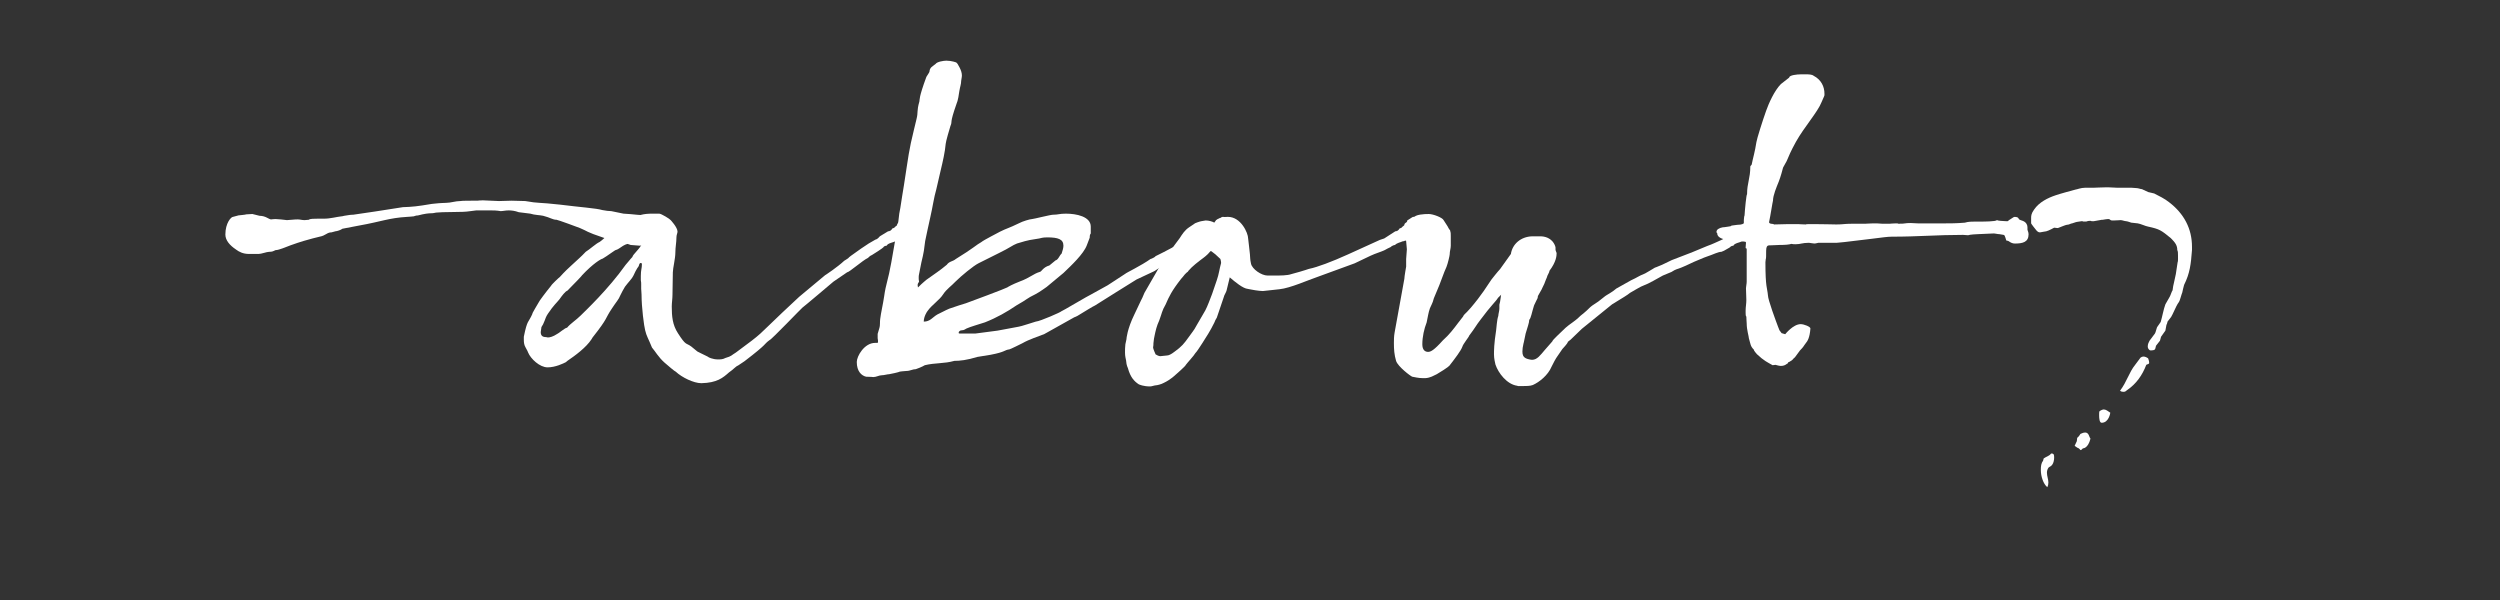<?xml version="1.0" encoding="utf-8"?>
<!-- Generator: Adobe Illustrator 15.1.0, SVG Export Plug-In . SVG Version: 6.00 Build 0)  -->
<!DOCTYPE svg PUBLIC "-//W3C//DTD SVG 1.1//EN" "http://www.w3.org/Graphics/SVG/1.1/DTD/svg11.dtd">
<svg version="1.1" id="Layer_1" xmlns="http://www.w3.org/2000/svg" xmlns:xlink="http://www.w3.org/1999/xlink" x="0px" y="0px"
	 width="250px" height="60px" viewBox="0 0 250 60" enable-background="new 0 0 250 60" xml:space="preserve">
<rect x="0" y="0" width="250" height="60" fill="#333333" stroke="none"/>
<g>
	<path fill="#FFFFFF" d="M65.408,22.516c0.036,0.108,0.108,0.432,0.108,0.756v0.144c-0.036,0.216-0.216,0.612-0.972,0.936
		c0,0-0.324,0.216-0.576,0.216l-0.9-0.072c-0.684-0.252-0.684-0.18-1.512-0.432c-0.252-0.072-0.792-0.144-1.188-0.288
		c-1.836-0.612-1.584-0.648-2.375-0.972c-0.072-0.036-2.232-0.828-2.34-0.828c-0.396,0-0.612-0.216-1.332-0.396
		c-0.288-0.072-0.864-0.072-1.296-0.216l-1.152-0.144c-0.396-0.144-0.72-0.18-1.008-0.18c-0.324,0-0.576,0.072-0.792,0.072
		c-0.432-0.072-0.756-0.072-1.008-0.072h-1.439c-0.144,0-0.9,0.144-1.368,0.144c-0.612,0-1.26,0.036-1.979,0.036
		c-0.216,0-0.432,0.036-0.612,0.036c-0.144,0-0.252,0.072-0.576,0.072c-0.216,0-0.612,0.036-1.296,0.216
		c-0.324,0-0.288,0.108-0.612,0.108c-0.108,0-0.288,0.036-0.468,0.036c-1.836,0.108-2.556,0.468-4.788,0.864l-1.692,0.324
		c-0.108,0.108-0.54,0.252-0.684,0.252l-0.396,0.108c-0.468,0-0.576,0.324-1.188,0.432c-0.432,0.108-0.9,0.216-1.62,0.432
		c-0.612,0.18-0.54,0.18-1.296,0.432C28.98,24.568,27.865,25,27.685,25c-0.288,0-0.252,0.18-0.756,0.18
		c-0.252,0-0.792,0.216-1.08,0.216h-0.936c-0.612,0-1.008-0.216-1.296-0.432c-0.648-0.432-1.08-0.936-1.08-1.512
		c0-1.152,0.576-1.764,0.756-1.764l0.54-0.144c-0.108,0,0.792-0.072,0.792-0.108l0.612-0.036l0.72,0.18
		c0.612,0,0.936,0.36,1.152,0.36c0.036,0,0.252-0.036,0.432-0.036c0.144,0,0.972,0.072,1.152,0.108c0.216,0,0.684-0.072,1.08-0.072
		c0.216,0,0.432,0.072,0.684,0.072l0.432-0.036c0.072-0.108,0.54-0.108,0.864-0.108h0.612c0.72,0,1.224-0.18,1.908-0.252
		c0.072,0,0.072-0.036,0.144-0.036c0.468-0.072,0.612-0.108,0.9-0.108c2.556-0.36,1.656-0.252,4.967-0.756
		c0.972-0.036,1.404-0.072,2.88-0.324c0.072,0,0.612-0.072,0.72-0.072c0.144,0,0.396-0.036,0.72-0.036c0.468,0,0.936-0.18,1.44-0.18
		c0.072-0.036,1.08-0.036,1.152-0.036h0.576c0,0,0.18-0.036,0.504-0.036c0.432,0,0.36,0.036,1.62,0.072
		c0.036,0,1.116-0.036,1.26-0.036c0.036,0,1.332,0.036,1.368,0.036c1.404,0.252,1.26,0.108,3.492,0.36
		c1.98,0.252,3.636,0.36,4.211,0.54c0.36,0.072,0.684,0.108,0.9,0.108l1.224,0.252c1.224,0.072,1.043,0.108,1.872,0.144
		C64.544,21.508,64.94,21.76,65.408,22.516z"/>
	<path fill="#FFFFFF" d="M63.18,21.904c0.684-0.396,1.08-0.54,2.124-0.54h0.612c0.216,0,1.08,0.54,1.152,0.648
		c0,0,0.684,0.72,0.684,1.151c0,0.144-0.108,0.324-0.108,0.576c0,0.504-0.108,0.972-0.108,1.512c0,0.612-0.252,1.584-0.252,1.98
		c0,0.72-0.036,1.439-0.036,2.231c0,0.396-0.072,0.828-0.072,1.188c0,0.972,0.072,1.835,0.612,2.664
		c0.828,1.296,0.792,0.936,1.332,1.332l0.396,0.324c0.216,0.18,0.18,0.18,0.576,0.359c0.756,0.36,0.72,0.36,0.72,0.36
		c0,0.036,0.468,0.252,0.972,0.252c0.252,0,0.504,0,0.756-0.144c0.648-0.181,0.612-0.289,1.044-0.541
		c2.879-2.123,2.087-1.584,4.643-3.995l1.692-1.583l2.592-2.16c0.072-0.036,1.26-0.828,1.908-1.439c0,0,0.468-0.288,0.432-0.288
		c0-0.036,0.18-0.18,1.26-0.936l0.756-0.504l0.684-0.396c0,0,0.18,0,0.432-0.324l0.828-0.504c0.036,0,0.144,0,0.144-0.036
		c0.144,0,0.288-0.252,0.288-0.252s0.216-0.036,0.252-0.144l0.18-0.144c0.072-0.036,0-0.144,0.108-0.216
		c0.036-0.072,0.216-0.072,0.216-0.288c0.54-0.36,0.576-0.36,0.576-0.36c0.18,0,0.396,0,0.468,0.216
		c0.144,0.18,0.648,0.108,0.828,0.612c0.036,0.108,0.036,0.216,0.036,0.468c0.072,0.18,0.108,0.324,0.108,0.432
		c0,0.792-0.576,0.936-1.368,0.936c-0.216,0-0.396-0.072-0.648-0.252c-0.072-0.036-0.144-0.036-0.18-0.036
		c-0.072,0-0.144,0.072-0.288,0.072c-0.216,0.108-0.756,0.18-0.864,0.432c-0.144,0-0.324,0.108-0.288,0.108
		c0,0.036-0.144,0.18-1.188,0.828c-0.18,0.072-0.288,0.18-0.396,0.288c-0.54,0.252-1.872,1.44-2.087,1.44l-1.368,0.936
		c0,0-3.06,2.592-3.095,2.592c-0.036,0-3.132,3.239-3.276,3.239c-0.684,0.504-0.072,0.252-2.52,2.124l-0.648,0.433
		c-0.216,0.071-0.468,0.395-0.9,0.684c-0.612,0.539-1.188,1.043-2.771,1.08c-0.756,0-1.944-0.576-2.556-1.152
		c-0.072,0-0.828-0.648-1.116-0.9c-0.612-0.539-0.972-1.188-1.26-1.512c-0.36-0.899-0.54-1.115-0.684-1.728
		c-0.108-0.396-0.36-2.268-0.36-3.563c0-0.18-0.036-0.468-0.036-0.576v-0.432c0-0.144,0-0.252-0.036-0.432v-0.432
		c0-0.612,0.108-0.756,0.108-1.152c0-0.036,0-0.144-0.108-0.144c-0.18,0-0.18,0.288-0.216,0.324c-0.18,0.216-0.468,0.792-0.54,0.972
		c-0.108,0.252-0.54,0.684-0.828,1.08c-0.036,0.036-0.468,0.828-0.468,0.864c-0.144,0.396-0.432,0.684-0.828,1.296
		c-0.756,1.116-0.324,0.864-1.944,2.915l-0.108,0.18c-0.54,0.828-1.62,1.621-2.412,2.16c-0.144,0.108-0.144,0.145-0.18,0.145
		c-0.216,0.107-1.008,0.504-1.8,0.504c-0.792,0-1.692-0.864-1.944-1.477c-0.072-0.144-0.036-0.144-0.252-0.504
		c-0.144-0.252-0.18-0.467-0.18-0.791v-0.289c0.36-1.764,0.432-1.331,0.864-2.303c-0.108,0.072,0.576-1.044,0.612-1.116
		c0-0.072,0.756-1.08,1.26-1.692c0-0.072,0.792-0.828,0.864-0.864c0.108-0.108,0.396-0.468,1.152-1.152
		c0.648-0.612,0.936-0.828,1.44-1.368c0.36-0.216,1.08-0.864,1.368-0.972c0.36-0.216,1.188-1.116,1.836-1.476L63.18,21.904z
		 M54.073,33.207c0,0.359,0.18,0.504,0.54,0.504c0.036,0,0.108,0.035,0.18,0.035c0.18,0,0.504-0.072,0.936-0.359
		c0.072,0,0.828-0.648,0.972-0.612c0.36-0.432,0.9-0.756,1.368-1.224c0.468-0.468,2.735-2.592,4.5-5.075
		c0.18-0.18,0.432-0.54,0.684-0.792c-0.036-0.18,0.9-0.972,0.9-1.296c0-0.108,0-0.144-0.216-0.144c-0.072,0-0.072,0.036-0.396,0.036
		c-1.224,0-1.44,0.576-1.944,0.72c0-0.072-0.936,0.648-1.332,0.864c-0.18,0.036-0.936,0.468-2.088,1.692
		c0.108-0.072-0.792,0.864-1.44,1.512c-0.216,0.072-0.54,0.504-0.792,0.864c-0.252,0.324-0.576,0.576-1.152,1.44
		c-0.18,0.252-0.288,0.576-0.324,0.684c-0.144,0.359-0.18,0.432-0.324,0.648L54.073,33.207z"/>
	<path fill="#FFFFFF" d="M118.724,25.396c-0.216,0.072-0.36,0.18-0.504,0.252c-0.72,0.252-2.484,1.224-2.808,1.476l-1.764,0.828
		c0,0-4.104,2.556-4.14,2.592c-0.252,0.108-1.044,0.611-1.764,1.044c-0.036,0.036-0.324,0.144-0.324,0.144
		c-2.987,1.656-2.987,1.691-3.023,1.691s-0.072,0.037-0.108,0.037c-0.432,0.18-1.368,0.467-2.052,0.863
		c-0.072,0.036-1.224,0.612-1.296,0.612c-0.54,0.071-0.36,0.252-1.872,0.54l-1.332,0.216c-1.044,0.323-1.764,0.396-2.304,0.396
		c-1.008,0.288-1.908,0.18-2.952,0.432c-0.216,0.145-0.864,0.396-0.9,0.396c-0.324,0-0.576,0.18-0.936,0.18
		c-0.216,0-0.72,0.072-0.684,0.072c0,0.035-0.972,0.252-1.044,0.252c-0.18,0-0.504,0.107-0.756,0.107s-0.54,0.18-0.828,0.18
		c-0.072,0-0.216-0.035-0.72-0.035c-0.468-0.107-0.936-0.539-0.936-1.476c0-0.576,0.756-1.907,1.836-1.907
		c0.108,0,0.288,0,0.288-0.037c0-0.215,0-0.252-0.036-0.432v-0.432l0.18-0.612c0.072-0.18,0.036-0.647,0.072-0.864
		c0.072-0.611,0.288-1.511,0.396-2.267c0.18-1.296,0.396-1.584,0.72-3.419l0.396-2.268c0.144-1.224,0.288-1.368,0.396-2.591
		l0.108-0.576c0-0.072,0.36-2.268,0.36-2.268c0.468-2.988,0.468-3.384,1.008-5.58l0.252-1.043c0.18-0.72,0-0.756,0.288-1.764
		c0.036-0.18-0.072-0.36,0.684-2.412c-0.036,0,0.324-0.468,0.324-0.576c0.036-0.432,0.324-0.504,0.612-0.756
		c0.144-0.216,0.792-0.324,1.08-0.324c0.504,0,1.008,0.18,0.972,0.18c0.036,0,0.144,0.144,0.144,0.144
		c0,0.036,0.432,0.612,0.432,1.152c0,0.18-0.072,0.468-0.072,0.54c0,0.324-0.108,0.576-0.18,1.008
		c-0.036,0.288-0.144,1.008-0.288,1.296c-0.756,2.16-0.36,1.62-0.612,2.232c-0.072,0.216-0.468,1.584-0.468,1.764
		c-0.072,0.828-0.288,1.764-0.504,2.664l-0.432,1.872c-0.252,0.864-0.36,1.764-0.612,2.843c-0.108,0.54-0.432,1.908-0.504,2.34
		c-0.216,1.836-0.216,1.152-0.612,3.312c-0.036,0.108-0.036,0.252-0.036,0.396c0,0.072,0,0.18,0.036,0.36
		c-0.108,0.144-0.144,0.252-0.144,0.324c0,0.108,0.036,0.18,0.036,0.252c0.576-0.576,0.648-0.576,0.828-0.756
		c0.9-0.648,1.368-0.936,2.052-1.512c0.252-0.36,0.612-0.324,0.9-0.576c1.764-1.08,2.087-1.44,2.556-1.692
		c0.252-0.216,1.692-0.936,1.872-1.044c0.72-0.36,0.756-0.288,1.944-0.864c0.252-0.144,1.044-0.396,1.26-0.396
		c0.144,0,1.836-0.432,2.088-0.432c0.54,0,0.612-0.108,1.296-0.108c1.043,0,2.483,0.288,2.483,1.295v0.684
		c-0.108,0.108-0.108,0.36-0.108,0.432l-0.288,0.756c-0.324,0.864-1.548,2.016-2.339,2.771c-0.072,0.036-0.108,0.108-1.692,1.404
		c0.036-0.036-0.684,0.504-1.116,0.72c-0.9,0.432-0.792,0.504-1.836,1.08c-1.008,0.685-2.016,1.26-3.204,1.728
		c-0.54,0.18-1.44,0.432-1.836,0.612c-0.144,0.071-0.252,0.18-0.468,0.18s-0.324,0.144-0.324,0.252c0,0.036,0,0.072,0.108,0.072
		h1.583l2.196-0.288l2.124-0.396c0.144,0,1.547-0.467,1.691-0.504c0.468-0.035,2.628-1.008,2.52-1.008
		c0.072,0,2.916-1.691,2.987-1.691l1.692-0.936l1.764-1.152c0.036-0.072,1.62-0.828,2.52-1.476c0.072,0,0.504-0.216,0.468-0.252
		c0-0.036,0.324-0.144,1.728-0.9l0.972-0.36l0.036-0.108l1.404-0.648l0.828-0.504c0.036,0,0.144,0,0.144-0.036
		c0.144,0,0.288-0.252,0.288-0.252s0.216-0.036,0.252-0.144l0.18-0.144c0.072-0.036,0-0.144,0.108-0.216
		c0.036-0.072,0.216-0.072,0.216-0.288c0.54-0.36,0.576-0.36,0.576-0.36c0.18,0,0.396,0,0.468,0.216
		c0.144,0.18,0.648,0.108,0.828,0.612c0.036,0.108,0.036,0.216,0.036,0.468c0.072,0.18,0.108,0.324,0.108,0.432
		c0,0.792-0.576,0.936-1.368,0.936c-0.216,0-0.396-0.072-0.648-0.252c-0.072-0.036-0.144-0.036-0.18-0.036
		c-0.072,0-0.144,0.072-0.288,0.072c-0.216,0.108-0.756,0.18-0.864,0.432c-0.144,0-0.324,0.108-0.288,0.108
		c0,0.036-0.18,0.036-0.684,0.324L118.724,25.396z M92.375,32.162c0.648,0,0.864-0.432,1.368-0.719
		c0.18-0.072,0.828-0.433,1.188-0.577c0.864-0.288,1.26-0.432,1.656-0.54c0.324-0.108,4.067-1.512,4.139-1.584
		c0.108-0.072,0.468-0.288,1.296-0.612c0.972-0.36,1.332-0.756,1.944-0.936c0.18,0,0.324-0.468,0.972-0.648l0.612-0.504
		c0.288-0.072,0.396-0.504,0.612-0.684c0.108-0.324,0.18-0.576,0.18-0.792c0-0.648-0.54-0.828-1.62-0.828
		c-0.18,0-0.396,0-0.792,0.108c-0.972,0.18-0.828,0.072-2.231,0.504c-0.468,0.18-0.72,0.432-1.764,0.936l-2.088,1.044
		c-0.504,0.252-1.728,1.26-2.304,1.835c-0.36,0.396-0.9,0.756-1.224,1.26c-0.36,0.576-1.152,1.08-1.548,1.656
		C92.699,31.154,92.375,31.658,92.375,32.162z"/>
	<path fill="#FFFFFF" d="M137.049,25.576l-1.583,0.756l-3.743,1.368c-0.864,0.288-2.7,1.116-3.78,1.224l-1.655,0.18
		c-0.36,0-1.224-0.144-1.332-0.18c-0.036,0-0.144-0.036-0.18-0.036c-0.468-0.036-1.26-0.684-1.8-1.152l-0.324,1.332
		c0,0.036-0.072,0.18-0.18,0.396c0,0.036-0.072,0.108-0.072,0.18l-0.72,2.124c-0.108,0.181-0.18,0.288-0.252,0.504
		c-0.216,0.433-0.432,0.828-0.612,1.116l-0.612,0.972c-0.18,0.252-0.468,0.756-0.684,0.972c-0.108,0.217-0.72,0.864-0.936,1.152
		c0,0.107-1.043,1.008-1.043,1.008s-0.468,0.467-1.152,0.791c-0.252,0.145-0.684,0.252-0.828,0.252c-0.108,0-0.396,0.109-0.54,0.109
		c-0.684,0-1.08-0.182-1.152-0.217c-0.432-0.287-0.828-0.684-1.08-1.619c0-0.037-0.144-0.217-0.18-0.756
		c-0.036-0.181-0.108-0.433-0.108-0.793c0-0.252,0-0.539,0.036-0.828l0.108-0.504c0-0.071,0.072-1.008,0.792-2.482l0.648-1.369
		c0.252-0.468,0.324-0.756,0.36-0.792l1.764-3.06c0.216-0.252,0.324-0.576,0.612-0.828c0.144-0.252,1.08-1.476,1.152-1.584
		c0.252-0.396,0.504-0.792,0.936-1.08l0.54-0.36c-0.036-0.036,0.612-0.252,0.684-0.252l0.432-0.072c0.324,0,0.684,0.108,0.864,0.216
		l0.18-0.252c0.18-0.144,0.54-0.324,1.188-0.324c1.295,0,2.016,1.62,2.016,2.16c0,0.072,0.036,0.36,0.072,0.612l0.108,0.972
		c0.036,0.324,0,0.468,0.108,0.936c0.108,0.54,1.043,1.188,1.656,1.188h0.647c0.648,0,1.332,0,1.729-0.144
		c1.367-0.36,1.764-0.54,1.836-0.54c0.719-0.144,2.195-0.684,3.852-1.44l3.166-1.44l0.434-0.144l1.115-0.72
		c0.035,0,0.145,0,0.145-0.036c0.143,0,0.287-0.252,0.287-0.252s0.217-0.036,0.252-0.144l0.18-0.144
		c0.072-0.036,0-0.144,0.109-0.216c0.035-0.072,0.215-0.072,0.215-0.288c0.541-0.36,0.576-0.36,0.576-0.36
		c0.18,0,0.396,0,0.469,0.216c0.143,0.18,0.646,0.108,0.826,0.612c0.037,0.108,0.037,0.216,0.037,0.468
		c0.072,0.18,0.107,0.324,0.107,0.432c0,0.792-0.576,0.936-1.367,0.936c-0.217,0-0.396-0.072-0.648-0.252
		c-0.072-0.036-0.145-0.036-0.18-0.036c-0.072,0-0.145,0.072-0.287,0.072c-0.217,0.108-0.541,0.144-0.756,0.36
		c-0.145,0-0.434,0.18-0.396,0.18c0,0.036-0.18,0.072-0.684,0.36C138.021,25.215,137.59,25.324,137.049,25.576z M115.56,35.438
		c0.108,0.071,0.324,0.18,0.468,0.18l0.684-0.071c0.144,0,0.396-0.108,0.72-0.36c0.756-0.54,0.972-0.828,1.439-1.476
		c0.324-0.469,0.54-0.685,0.756-1.116l0.9-1.548c0.216-0.396,0.504-1.188,0.684-1.656l0.468-1.368
		c0.216-0.612,0.252-1.08,0.432-1.728c0-0.108-0.036-0.288-0.072-0.396l-0.504-0.468c-0.396-0.288-0.396-0.324-0.432-0.324
		c-0.108,0-0.18,0.216-0.54,0.504l-0.18,0.144c-0.576,0.432-1.152,0.864-1.547,1.332c-0.036,0.108-0.108,0.108-0.18,0.18l-0.18,0.18
		c-0.036,0.072-0.36,0.432-0.36,0.432c-0.936,1.188-1.224,1.8-1.548,2.556c-0.396,0.684-0.36,0.864-0.648,1.62
		c-0.252,0.54-0.36,1.008-0.468,1.548c-0.072,0.288-0.036,0.181-0.108,0.72c0,0.107,0,0.252-0.036,0.432
		C115.308,34.862,115.524,35.366,115.56,35.438z"/>
	<path fill="#FFFFFF" d="M172.146,25.18c-0.18,0-0.359,0.072-0.574,0.144c-0.686,0.288-0.938,0.324-1.584,0.612
		c-0.9,0.36-1.152,0.54-1.873,0.828c-0.432,0.18-0.467,0.108-0.971,0.432l-0.865,0.36l-0.971,0.54
		c-0.828,0.468-0.973,0.396-1.621,0.792l-0.684,0.396c-0.252,0.216-0.684,0.468-1.799,1.152l-3.023,2.448l-1.045,1.008
		c0,0.035-0.432,0.324-0.359,0.324c0,0.035-0.072,0.18-0.539,0.684l-0.469,0.684c-0.217,0.288-0.432,0.721-0.611,1.08
		c-0.361,0.863-1.225,1.547-1.873,1.836c-0.252,0.107-0.719,0.107-1.043,0.107h-0.432c-0.037,0-0.072-0.035-0.109-0.035
		c-1.008-0.145-1.871-1.26-2.158-2.124c-0.037-0.181-0.145-0.576-0.145-1.008c0-0.36,0-1.044,0.215-2.412
		c0.037-0.216,0.072-1.044,0.217-1.439c0-0.181,0.107-0.504,0.107-0.72v-0.396c0.037-0.108,0.109-0.468,0.145-0.792
		c0-0.18,0.035-0.144,0.035-0.216l-0.322,0.324c-0.182,0.324-0.721,0.792-1.729,2.16c-0.504,0.647-0.469,0.719-1.152,1.619
		c0,0.107-0.611,0.828-0.684,1.115c-0.145,0.396-0.721,1.152-1.225,1.801c-0.035,0.072-0.18,0.252-1.33,0.936
		c-0.324,0.145-0.613,0.359-1.152,0.396h-0.18c-0.18,0-0.432,0-1.117-0.145c-0.143-0.035-1.439-1.008-1.619-1.584
		c-0.18-0.611-0.217-1.151-0.217-1.764c0-0.324,0-0.684,0.072-1.08l0.973-5.363c0-0.216,0.18-1.224,0.18-1.224v-0.756l0.072-0.972
		l-0.145-1.62c0-0.72,0.541-1.116,0.793-1.512c0.18-0.36,1.08-0.396,1.547-0.396c0.432,0,1.367,0.36,1.477,0.612l0.395,0.612
		c0,0.036,0.217,0.396,0.252,0.396c0.072,0.252,0.072,0.288,0.072,0.576v0.972c0,0.288-0.107,0.54-0.107,0.864
		c0,0.108-0.18,0.9-0.324,1.26c-0.324,0.72-0.359,0.936-0.719,1.836l-0.541,1.295c-0.035,0.18-0.18,0.576-0.215,0.612l-0.182,0.396
		c-0.035,0.072-0.18,0.612-0.18,0.684c-0.035,0.216-0.143,0.685-0.143,0.72c-0.252,0.648-0.434,1.439-0.434,2.195
		c0,0.541,0.252,0.757,0.576,0.757c0.252,0,0.576-0.144,1.477-1.151c0.648-0.576,1.08-1.152,1.512-1.729l0.504-0.648
		c0.035-0.144,0.287-0.359,0.396-0.467l0.395-0.433c0.289-0.36,0.865-0.972,2.053-2.808c0,0,0.648-0.828,0.863-1.044l1.08-1.512
		c0.145-0.972,0.973-1.728,2.123-1.764h0.828c0.361,0,1.152,0.108,1.477,0.972l0.035,0.144v0.216c0,0.108,0.109,0.288,0.109,0.36
		c0,0.252-0.037,0.864-0.721,1.764c0,0.18-0.217,0.432-0.252,0.648l-0.107,0.252c-0.109,0.324-0.18,0.468-0.361,0.828
		c0.037,0-0.432,0.756-0.432,0.792c0,0.18-0.072,0.324-0.143,0.432c-0.252,0.504-0.252,0.54-0.252,0.54
		c-0.217,0.684-0.289,1.224-0.469,1.403c0,0.288-0.18,0.756-0.359,1.368l-0.18,0.864c0,0.035-0.037,0.107-0.037,0.144
		c-0.072,0.288-0.107,0.576-0.107,0.792c0,0.324,0.072,0.54,0.359,0.684c0.145,0.072,0.469,0.145,0.611,0.145
		c0.504,0,0.828-0.469,1.26-0.973l0.756-0.863c0.037-0.18,0.793-0.828,1.332-1.368c0.434-0.396,0.9-0.612,1.477-1.188
		c1.225-0.972,0.611-0.684,1.799-1.44l0.686-0.54c0.072-0.072,0.719-0.396,1.115-0.756l1.477-0.828
		c0.719-0.324,0.611-0.36,1.402-0.684c0,0,0.938-0.54,0.973-0.576c0.035,0,0.107-0.036,0.721-0.288l0.971-0.468l1.871-0.72
		c0.072-0.036,0.145-0.036,0.182-0.072l1.475-0.612c0.613-0.216,0.936-0.396,1.439-0.612l0.217-0.108l0.287-0.252l0.828-0.504
		c0.037,0,0.145,0,0.145-0.036c0.145,0,0.287-0.252,0.287-0.252s0.217-0.036,0.254-0.144l0.18-0.144
		c0.072-0.036,0-0.144,0.107-0.216c0.035-0.072,0.217-0.072,0.217-0.288c0.539-0.36,0.574-0.36,0.574-0.36
		c0.182,0,0.396,0,0.469,0.216c0.145,0.18,0.648,0.108,0.828,0.612c0.035,0.108,0.035,0.216,0.035,0.468
		c0.072,0.18,0.109,0.324,0.109,0.432c0,0.792-0.576,0.936-1.369,0.936c-0.215,0-0.395-0.072-0.646-0.252
		c-0.072-0.036-0.145-0.036-0.182-0.036c-0.07,0-0.143,0.072-0.287,0.072c-0.217,0.108-0.756,0.18-0.863,0.432
		c-0.145,0-0.324,0.108-0.289,0.108c0,0.036-0.145,0.108-0.648,0.396C172.363,25.107,172.184,25.144,172.146,25.18z"/>
	<path fill="#FFFFFF" d="M199.939,23.416c-0.18,0-0.432-0.072-0.539-0.072c-0.072,0-1.477,0.072-1.621,0.072
		c-0.107,0-0.791,0.036-0.971,0.108l-0.504-0.036c-2.592,0-4.5,0.18-7.129,0.18c-0.395,0-0.898,0.072-2.051,0.216l-1.799,0.216
		c-0.182,0.036-1.549,0.18-1.656,0.18h-1.836c-0.037,0-0.252,0.072-0.396,0.072s-0.467-0.072-0.539-0.072
		c-0.686,0-0.828,0.144-1.332,0.144c-0.109,0-0.289,0-0.432-0.036c-0.217,0.072-0.613,0.108-1.189,0.108
		c-0.287,0-0.539,0.036-0.863,0.036c-0.107,0-0.252,0-0.287,0.036c-0.037,0-0.18,0.072-0.18,0.504c0,0.432,0,0.828-0.037,0.828
		c0,0.108-0.035,0.216-0.035,0.324c0,2.556,0.18,2.52,0.252,3.312c0,0.432,0.791,2.556,1.008,3.131l0.143,0.36l0.217,0.288
		l0.359,0.107c0,0,0.793-1.008,1.549-1.008c0.324,0,0.971,0.252,0.971,0.433c-0.07,0.937-0.287,1.26-0.467,1.476
		c-0.252,0.324-0.18,0.324-0.576,0.721l-0.504,0.684c-0.252,0.18-0.107,0.216-0.576,0.468c-0.145,0-0.107,0.18-0.217,0.18
		c-0.18,0.144-0.359,0.216-0.611,0.216c-0.145,0-0.432-0.072-0.539-0.107c-0.145,0-0.18,0.035-0.289,0.035
		c-0.504-0.287-0.863-0.432-1.584-1.115c0-0.036-0.287-0.288-0.287-0.432c-0.359-0.36-0.324-0.541-0.504-1.152
		c0-0.18-0.217-0.828-0.217-1.476c0-0.181-0.035-0.36-0.035-0.685c-0.072-0.035-0.072-0.252-0.072-0.396v-0.216
		c0-0.324,0.072-0.684,0.072-1.044c0-0.504-0.037-0.72-0.037-1.188c0-0.144,0.072-0.432,0.072-0.648v-3.312
		c-0.072,0-0.107-0.036-0.107-0.108c0-0.036,0.035-0.432,0.035-0.468c0-0.072-0.035-0.108-0.107-0.108
		c-0.107,0-0.467-0.108-0.576-0.108h-0.791c-0.252,0-0.037-0.108-0.648-0.108c-0.504-0.144-0.756-0.324-0.756-0.648
		c-0.035,0-0.072-0.072-0.072-0.108c0-0.252,0.252-0.396,0.613-0.468c0.18,0,0.756-0.108,0.791-0.108s0.072-0.072,0.145-0.072
		c0.035,0,0.504-0.072,0.539-0.072c0.432,0,0.648-0.108,0.648-0.18v-0.288c0-0.036,0.035-0.468,0.072-0.468
		c0.035-0.612,0.18-2.124,0.252-2.124c0-1.116,0.324-1.584,0.324-2.772c0-0.072,0.143-0.144,0.143-0.216
		c0.109-0.576,0.324-1.26,0.469-2.231c0.035-0.288,0.611-2.124,0.973-3.132c0.252-0.72,0.826-2.016,1.475-2.664l0.828-0.648
		c0-0.252,0.828-0.324,1.152-0.324h0.539c0.252,0,0.576,0,0.756,0.144c0.756,0.396,1.08,1.08,1.08,1.8v0.144
		c0,0.072-0.287,0.648-0.287,0.684c-0.396,1.008-1.729,2.483-2.557,3.959c-0.611,1.116-0.648,1.296-0.936,1.944
		c0,0.036-0.359,0.612-0.359,0.648c-0.252,0.972-0.361,1.188-0.432,1.404c-0.217,0.54-0.576,1.368-0.576,1.908
		c-0.037,0.072-0.252,1.512-0.396,2.16c0.072,0.216,0.396,0.108,0.504,0.216c1.08-0.036,1.656-0.036,2.051-0.036
		c0.756,0,0.613,0.036,1.117,0.036c0-0.036,0.324-0.036,0.791-0.036c0.828,0,2.125,0.036,2.268,0.036
		c0.721,0,0.756-0.072,1.584-0.072h1.297c0.215,0,0.467-0.036,0.791-0.036c0.217,0,0.684,0,0.936,0.036h0.721
		c0.035,0,0.359-0.036,0.611-0.036c0.109,0,0.252,0,0.252,0.036c0.865,0,0.541-0.072,1.26-0.072c0.18,0,0.469,0.036,0.721,0.036
		h2.627c0.541,0,1.225,0,2.053-0.072c0.324-0.108,0.756-0.108,1.043-0.108h0.504c0.324,0,1.549,0,1.656-0.144
		c0.107,0.036,0.252,0.072,0.396,0.072c0.143,0,0.395,0.036,0.576,0.036c0.107,0,0.18,0,0.18-0.072
		c0.539-0.36,0.576-0.36,0.576-0.36c0.18,0,0.395,0,0.467,0.216c0.145,0.18,0.648,0.108,0.828,0.612
		c0.035,0.108,0.035,0.216,0.035,0.468c0.072,0.18,0.109,0.324,0.109,0.432c0,0.792-0.576,0.936-1.369,0.936
		c-0.215,0-0.395-0.072-0.646-0.252c-0.072-0.036-0.145-0.036-0.18-0.036c-0.072,0-0.145-0.576-0.289-0.576
		C200.299,23.488,200.012,23.416,199.939,23.416z"/>
	<path fill="#FFFFFF" d="M207.574,18.952c0.107,0,0.504-0.18,0.971-0.18h0.865c0.395,0,0.432-0.036,1.078-0.036h0.434
		c0.287,0,0.467,0.036,0.756,0.036h1.439c0,0,0.432,0.036,0.504,0.036c0.215,0,0.432,0.108,0.576,0.108l0.611,0.288l0.611,0.144
		c0.434,0.216,1.08,0.54,1.477,0.864c1.512,1.152,2.303,2.664,2.303,4.463V25c-0.107,1.44-0.215,2.34-0.791,3.492
		c-0.035,0.072-0.18,0.756-0.18,0.756c-0.072,0.144-0.252,0.864-0.324,0.936l-0.145,0.216c-0.072,0.072-0.539,1.152-0.646,1.296
		l-0.361,0.467c0,0-0.035,0.217-0.107,0.324l-0.107,0.576l-0.432,0.611l-0.109,0.396l-0.396,0.504l-0.07,0.288l-0.072,0.108
		c-0.037,0.035-0.217,0.072-0.324,0.072c-0.072,0-0.145,0-0.18-0.037c-0.145-0.107-0.18-0.252-0.18-0.359
		c0-0.252,0.107-0.432,0.18-0.576l0.539-0.72c0.072-0.072,0.18-0.647,0.252-0.685l0.324-0.467c0.145-0.469,0.289-1.296,0.469-1.764
		l0.432-0.756c0.072-0.108,0.215-0.576,0.287-0.648c0.037-0.324,0.072-0.504,0.145-0.792l0.18-0.828l0.18-1.188
		c0.037-0.072,0.037-0.216,0.037-0.36V25.54c0-0.216,0-0.396-0.072-0.54c0-0.468-0.217-0.756-0.648-1.188
		c-0.971-0.792-1.115-0.9-2.268-1.152c-0.252-0.036-0.756-0.288-1.043-0.324l-0.648-0.072c0,0-0.396-0.144-0.504-0.144
		c-0.145,0-0.396-0.108-0.541-0.108c-0.107,0-0.467,0.036-0.719,0.036c-0.107,0-0.252,0-0.289-0.036
		c-0.072-0.072-0.143-0.108-0.252-0.108c-0.143,0-0.287,0.036-0.539,0.072c-0.072,0-0.145,0-0.289,0.036l-0.611,0.108h-0.215
		c-0.037-0.036-0.109-0.036-0.182-0.036c-0.215,0-0.322,0.072-0.359,0.072h-0.287c-0.037-0.036-0.109-0.036-0.18-0.036l-0.469,0.072
		c-0.072,0-0.432,0.144-0.469,0.144c-0.143,0-0.287,0.144-0.539,0.144c-0.18,0.036-0.504,0.18-0.793,0.288
		c-0.07,0.036-0.107,0.036-0.143,0.036c-0.109,0-0.217-0.036-0.324-0.036c-0.396,0.216-0.756,0.396-1.008,0.396
		c-0.107,0-0.289,0.072-0.396,0.072c-0.145,0-0.215-0.036-0.359-0.18c-0.072-0.072-0.541-0.684-0.541-0.72v-0.54
		c0-0.18,0-0.432,0.289-0.828c0.504-0.756,1.404-1.188,2.16-1.44C205.846,19.42,207.537,18.952,207.574,18.952z M204.693,47.281
		c0,0.324,0.145,0.646,0.145,0.971c0,0.182-0.035,0.324-0.107,0.469c-0.396-0.324-0.648-1.08-0.648-1.729
		c0-0.359,0.035-0.684,0.217-0.898l0.07-0.252c0.252-0.182,0.576-0.252,0.721-0.469l0.107-0.035l0.145,0.07
		c0.072,0.072,0.072,0.252,0.072,0.361c0,0.252-0.072,0.539-0.18,0.684c-0.145,0.215-0.252,0.18-0.396,0.324
		C204.73,46.957,204.693,47.102,204.693,47.281z M208.51,43.25c0.396,0,0.396,0.467,0.539,0.611
		c-0.252,1.008-0.756,0.973-0.756,0.973c-0.107,0.107-0.18,0.18-0.215,0.18c-0.072,0-0.109-0.18-0.361-0.252l-0.252-0.18
		l0.217-0.469l0.035-0.324l0.182-0.18l0.143-0.217C208.258,43.285,208.402,43.25,208.51,43.25z M210.381,40.945
		c0.217,0,0.432,0.18,0.648,0.324c0,0.035-0.145,1.008-0.863,1.008c-0.217,0-0.252-0.432-0.252-0.756c0-0.18,0-0.324,0.035-0.396
		C210.094,41.018,210.273,40.945,210.381,40.945z M214.916,36.266c0,0.037,0,0.072-0.035,0.108l-0.252,0.108
		c-0.396,1.043-1.008,1.908-1.908,2.52c-0.145,0.107-0.18,0.18-0.359,0.18c-0.107,0-0.217,0-0.359-0.107
		c0.684-0.9,0.898-1.836,1.512-2.592l0.539-0.721c0.107-0.071,0.18-0.107,0.287-0.107c0.145,0,0.324,0.072,0.469,0.18
		C214.844,35.906,214.916,36.122,214.916,36.266z"/>
</g>
</svg>
